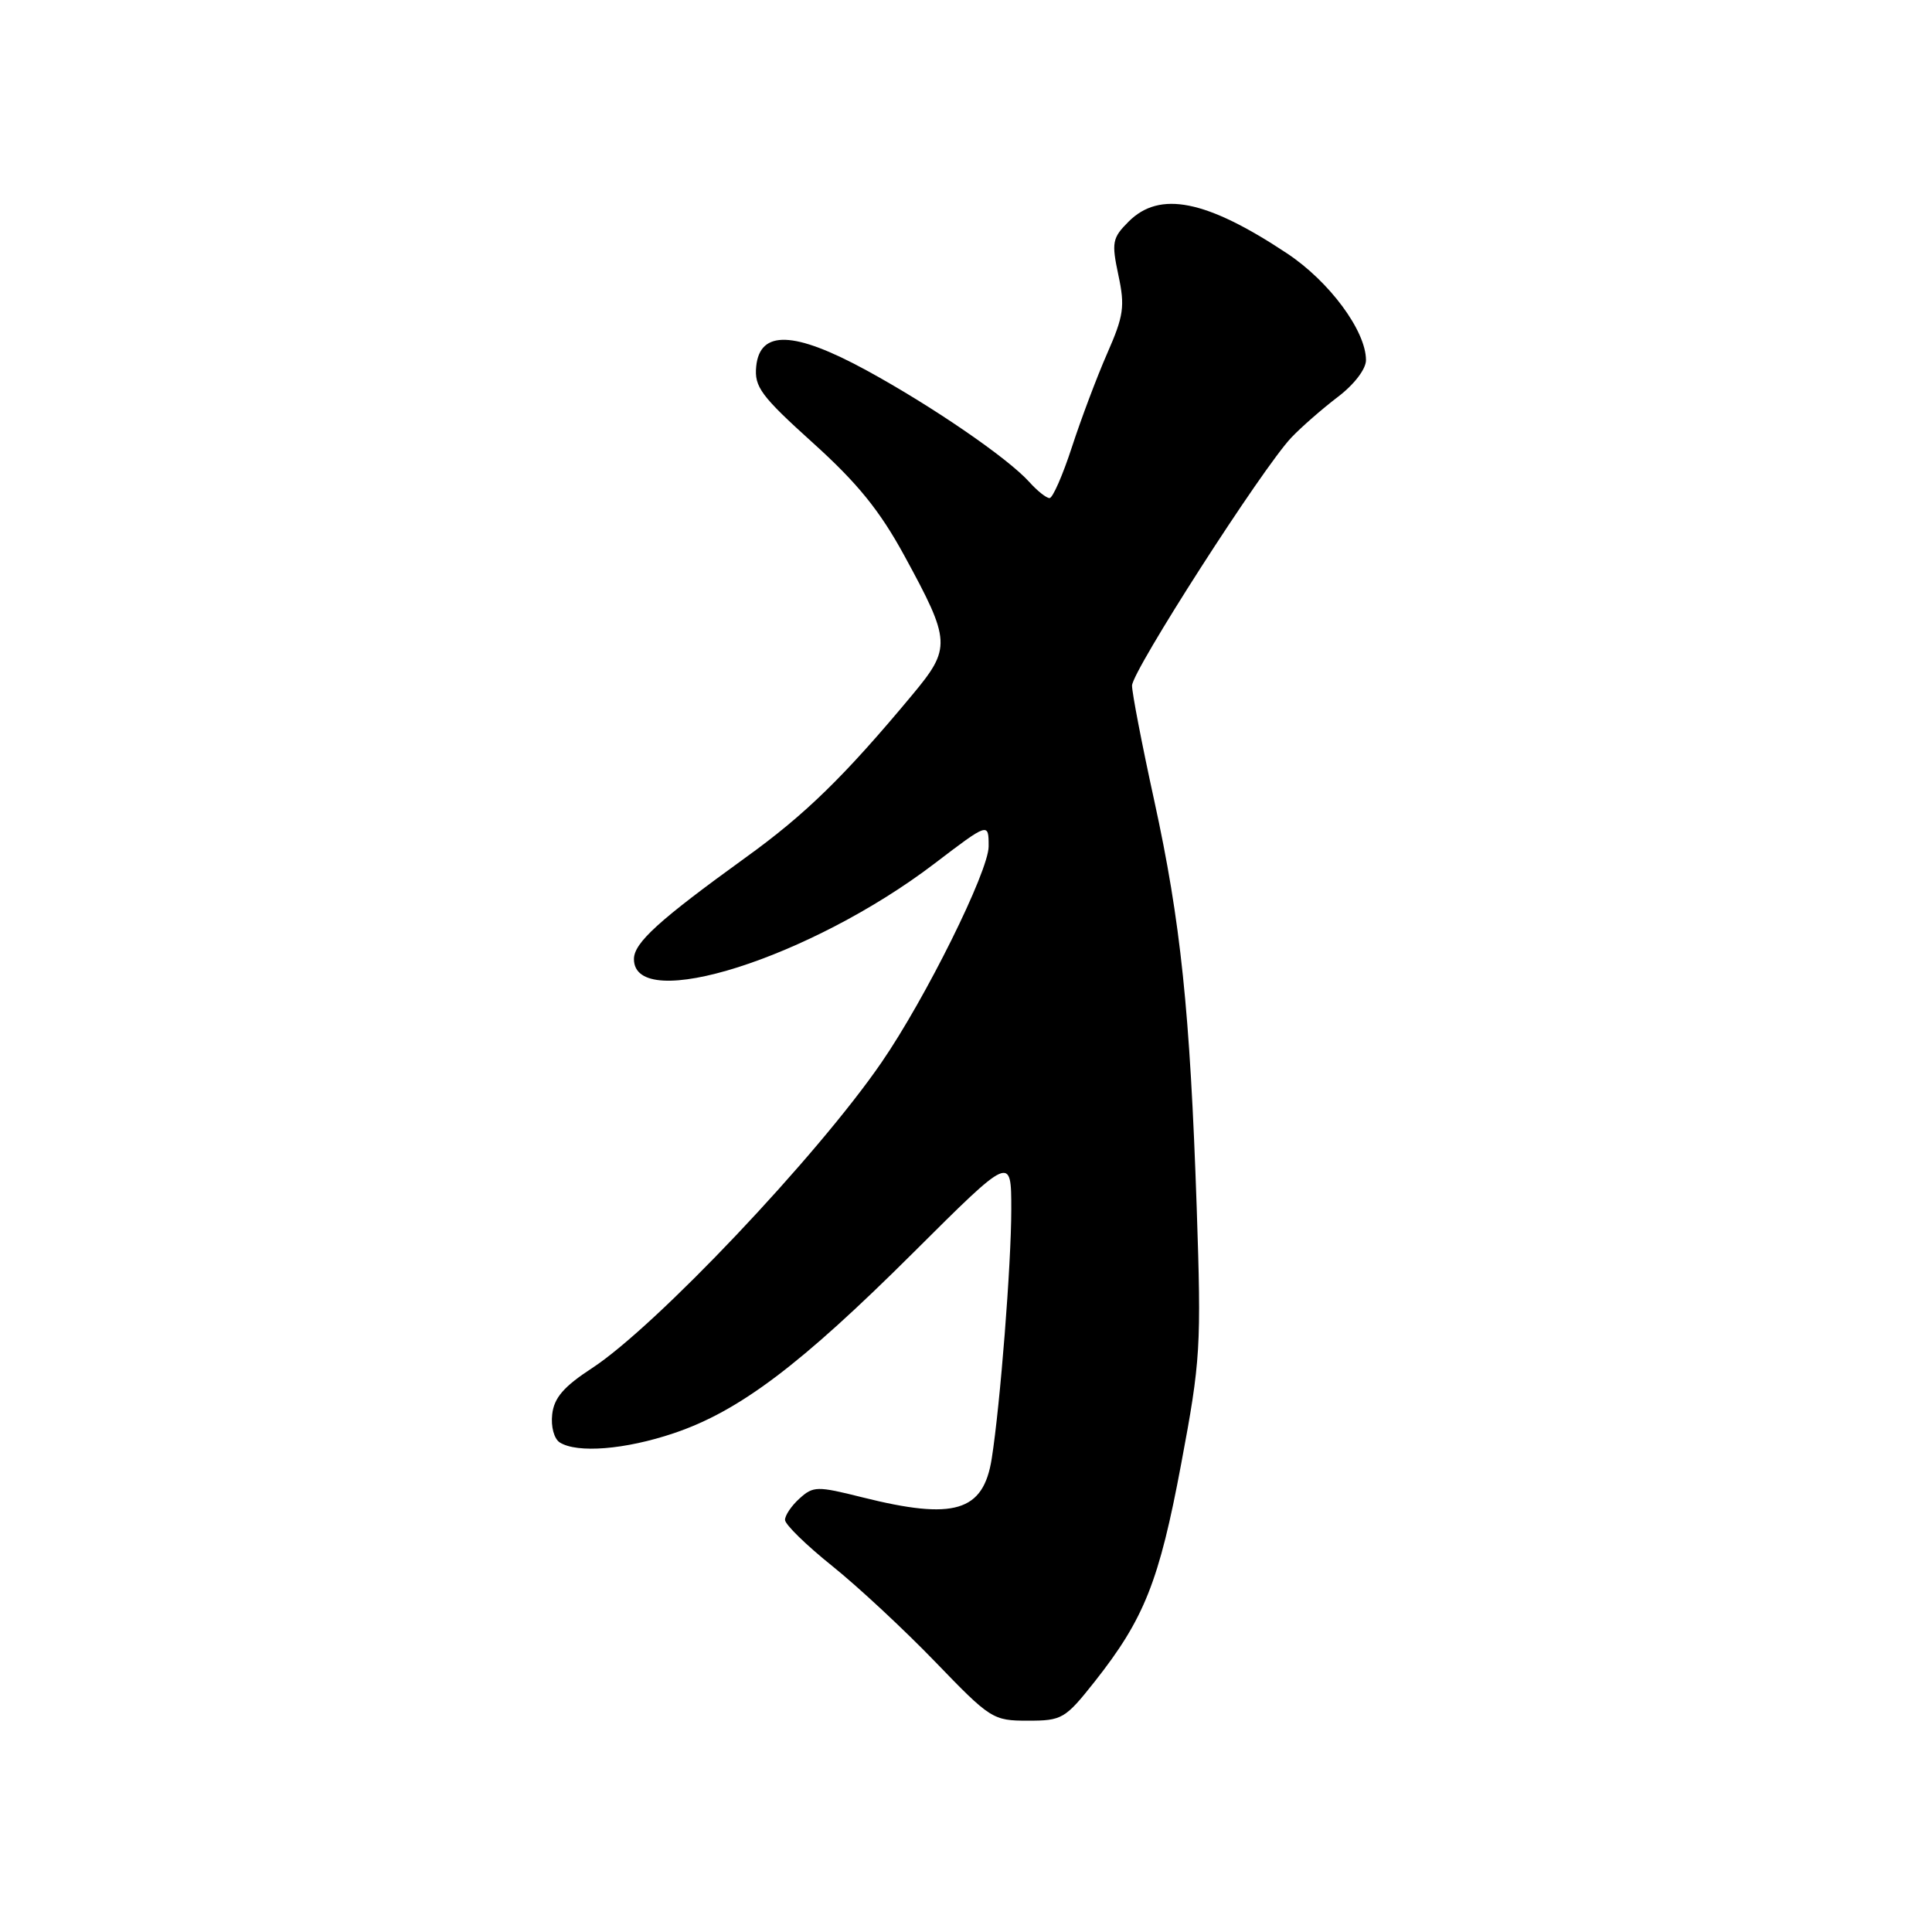 <?xml version="1.0" encoding="UTF-8" standalone="no"?>
<!DOCTYPE svg PUBLIC "-//W3C//DTD SVG 1.1//EN" "http://www.w3.org/Graphics/SVG/1.1/DTD/svg11.dtd" >
<svg xmlns="http://www.w3.org/2000/svg" xmlns:xlink="http://www.w3.org/1999/xlink" version="1.1" viewBox="0 0 256 256">
 <g >
 <path fill="currentColor"
d=" M 145.06 222.81 C 151.62 214.50 153.60 209.53 156.51 193.98 C 159.09 180.24 159.19 178.51 158.57 160.00 C 157.68 133.91 156.45 122.13 152.94 106.07 C 151.32 98.67 150.00 91.82 150.00 90.85 C 150.00 88.92 167.28 62.02 171.11 57.98 C 172.42 56.60 175.19 54.18 177.25 52.61 C 179.43 50.96 181.00 48.91 181.00 47.72 C 181.00 43.85 176.15 37.29 170.53 33.57 C 159.85 26.48 153.67 25.24 149.55 29.36 C 147.38 31.53 147.27 32.11 148.19 36.45 C 149.08 40.60 148.90 41.85 146.71 46.83 C 145.34 49.95 143.24 55.54 142.03 59.25 C 140.82 62.96 139.49 66.00 139.07 66.00 C 138.65 66.00 137.45 65.05 136.40 63.88 C 133.54 60.69 123.45 53.78 114.79 49.06 C 105.22 43.85 100.68 43.69 100.20 48.56 C 99.94 51.26 100.82 52.46 107.71 58.68 C 113.62 64.01 116.57 67.65 119.82 73.61 C 126.02 84.98 126.07 85.85 120.86 92.10 C 111.90 102.86 106.73 107.91 98.81 113.62 C 87.31 121.93 84.00 124.93 84.00 127.08 C 84.00 134.36 107.43 126.92 123.81 114.44 C 131.00 108.96 131.00 108.96 131.00 112.15 C 131.00 115.44 122.64 132.31 116.79 140.80 C 108.24 153.24 86.89 175.77 78.44 181.29 C 74.70 183.73 73.42 185.21 73.17 187.40 C 72.98 189.04 73.42 190.65 74.17 191.13 C 76.48 192.59 82.84 192.08 89.28 189.91 C 97.95 186.99 106.08 180.86 121.08 165.92 C 134.00 153.05 134.00 153.05 134.00 160.28 C 134.00 167.47 132.54 186.09 131.41 193.27 C 130.30 200.31 126.46 201.46 114.25 198.40 C 108.27 196.90 107.76 196.91 105.94 198.56 C 104.87 199.52 104.01 200.80 104.02 201.40 C 104.03 202.01 106.84 204.75 110.27 207.50 C 113.70 210.25 119.86 215.99 123.97 220.25 C 131.23 227.78 131.57 228.00 136.20 228.00 C 140.73 228.00 141.14 227.76 145.06 222.81 Z "/>
</g>
</svg>
